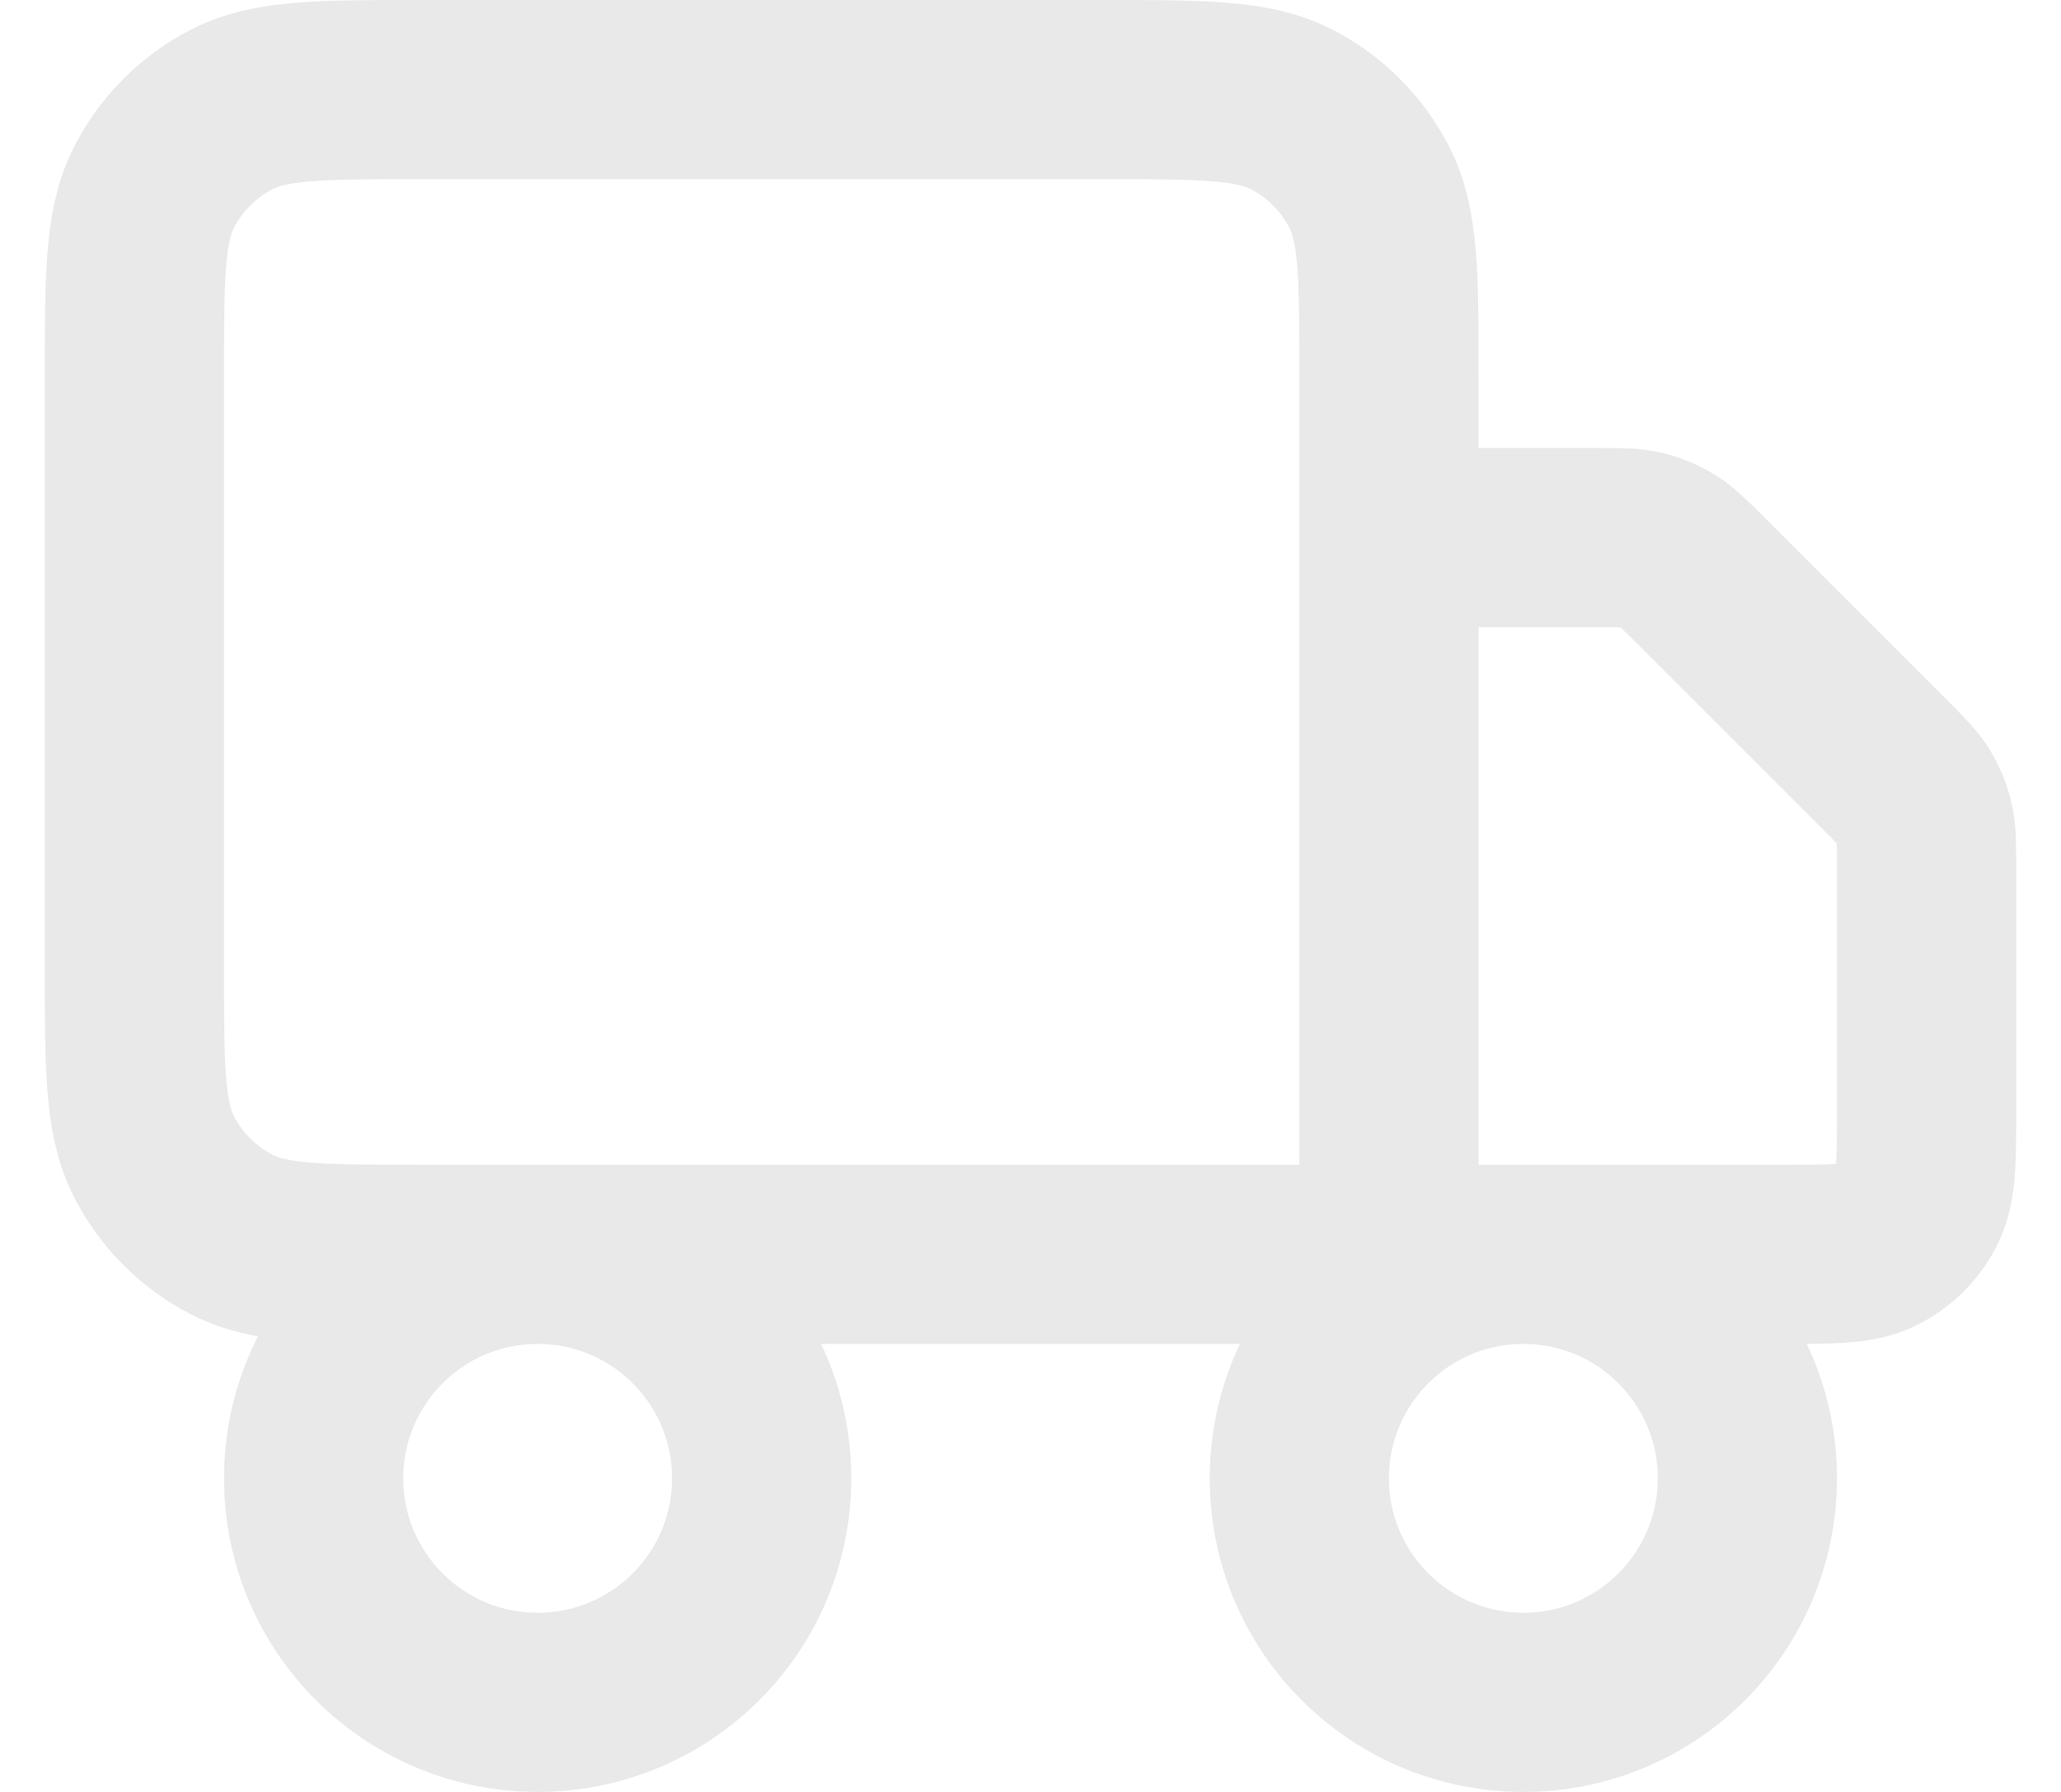 <svg width="23" height="20" viewBox="0 0 23 20" fill="none" xmlns="http://www.w3.org/2000/svg">
<path id="Icon" d="M15.5 14V4.2C15.5 3.08 15.5 2.52 15.282 2.092C15.09 1.716 14.784 1.41 14.408 1.218C13.98 1 13.42 1 12.3 1H4.7C3.58 1 3.02 1 2.592 1.218C2.216 1.41 1.91 1.716 1.718 2.092C1.5 2.52 1.5 3.08 1.5 4.2V10.8C1.5 11.92 1.5 12.48 1.718 12.908C1.91 13.284 2.216 13.59 2.592 13.782C3.02 14 3.58 14 4.7 14H15.5ZM15.5 14H19.9C20.46 14 20.74 14 20.954 13.891C21.142 13.795 21.295 13.642 21.391 13.454C21.5 13.24 21.5 12.96 21.5 12.4V9.663C21.5 9.418 21.5 9.296 21.472 9.181C21.448 9.079 21.407 8.981 21.353 8.892C21.291 8.791 21.204 8.704 21.031 8.531L18.969 6.469C18.796 6.296 18.709 6.209 18.608 6.147C18.519 6.093 18.421 6.052 18.319 6.028C18.204 6 18.082 6 17.837 6H15.5M8.5 16.5C8.5 17.881 7.381 19 6 19C4.619 19 3.5 17.881 3.5 16.5C3.5 15.119 4.619 14 6 14C7.381 14 8.5 15.119 8.5 16.5ZM19.5 16.5C19.5 17.881 18.381 19 17 19C15.619 19 14.5 17.881 14.5 16.5C14.5 15.119 15.619 14 17 14C18.381 14 19.5 15.119 19.5 16.5Z" stroke="#E9E9E9" stroke-width="2" stroke-linecap="round" stroke-linejoin="round"/>
</svg>
